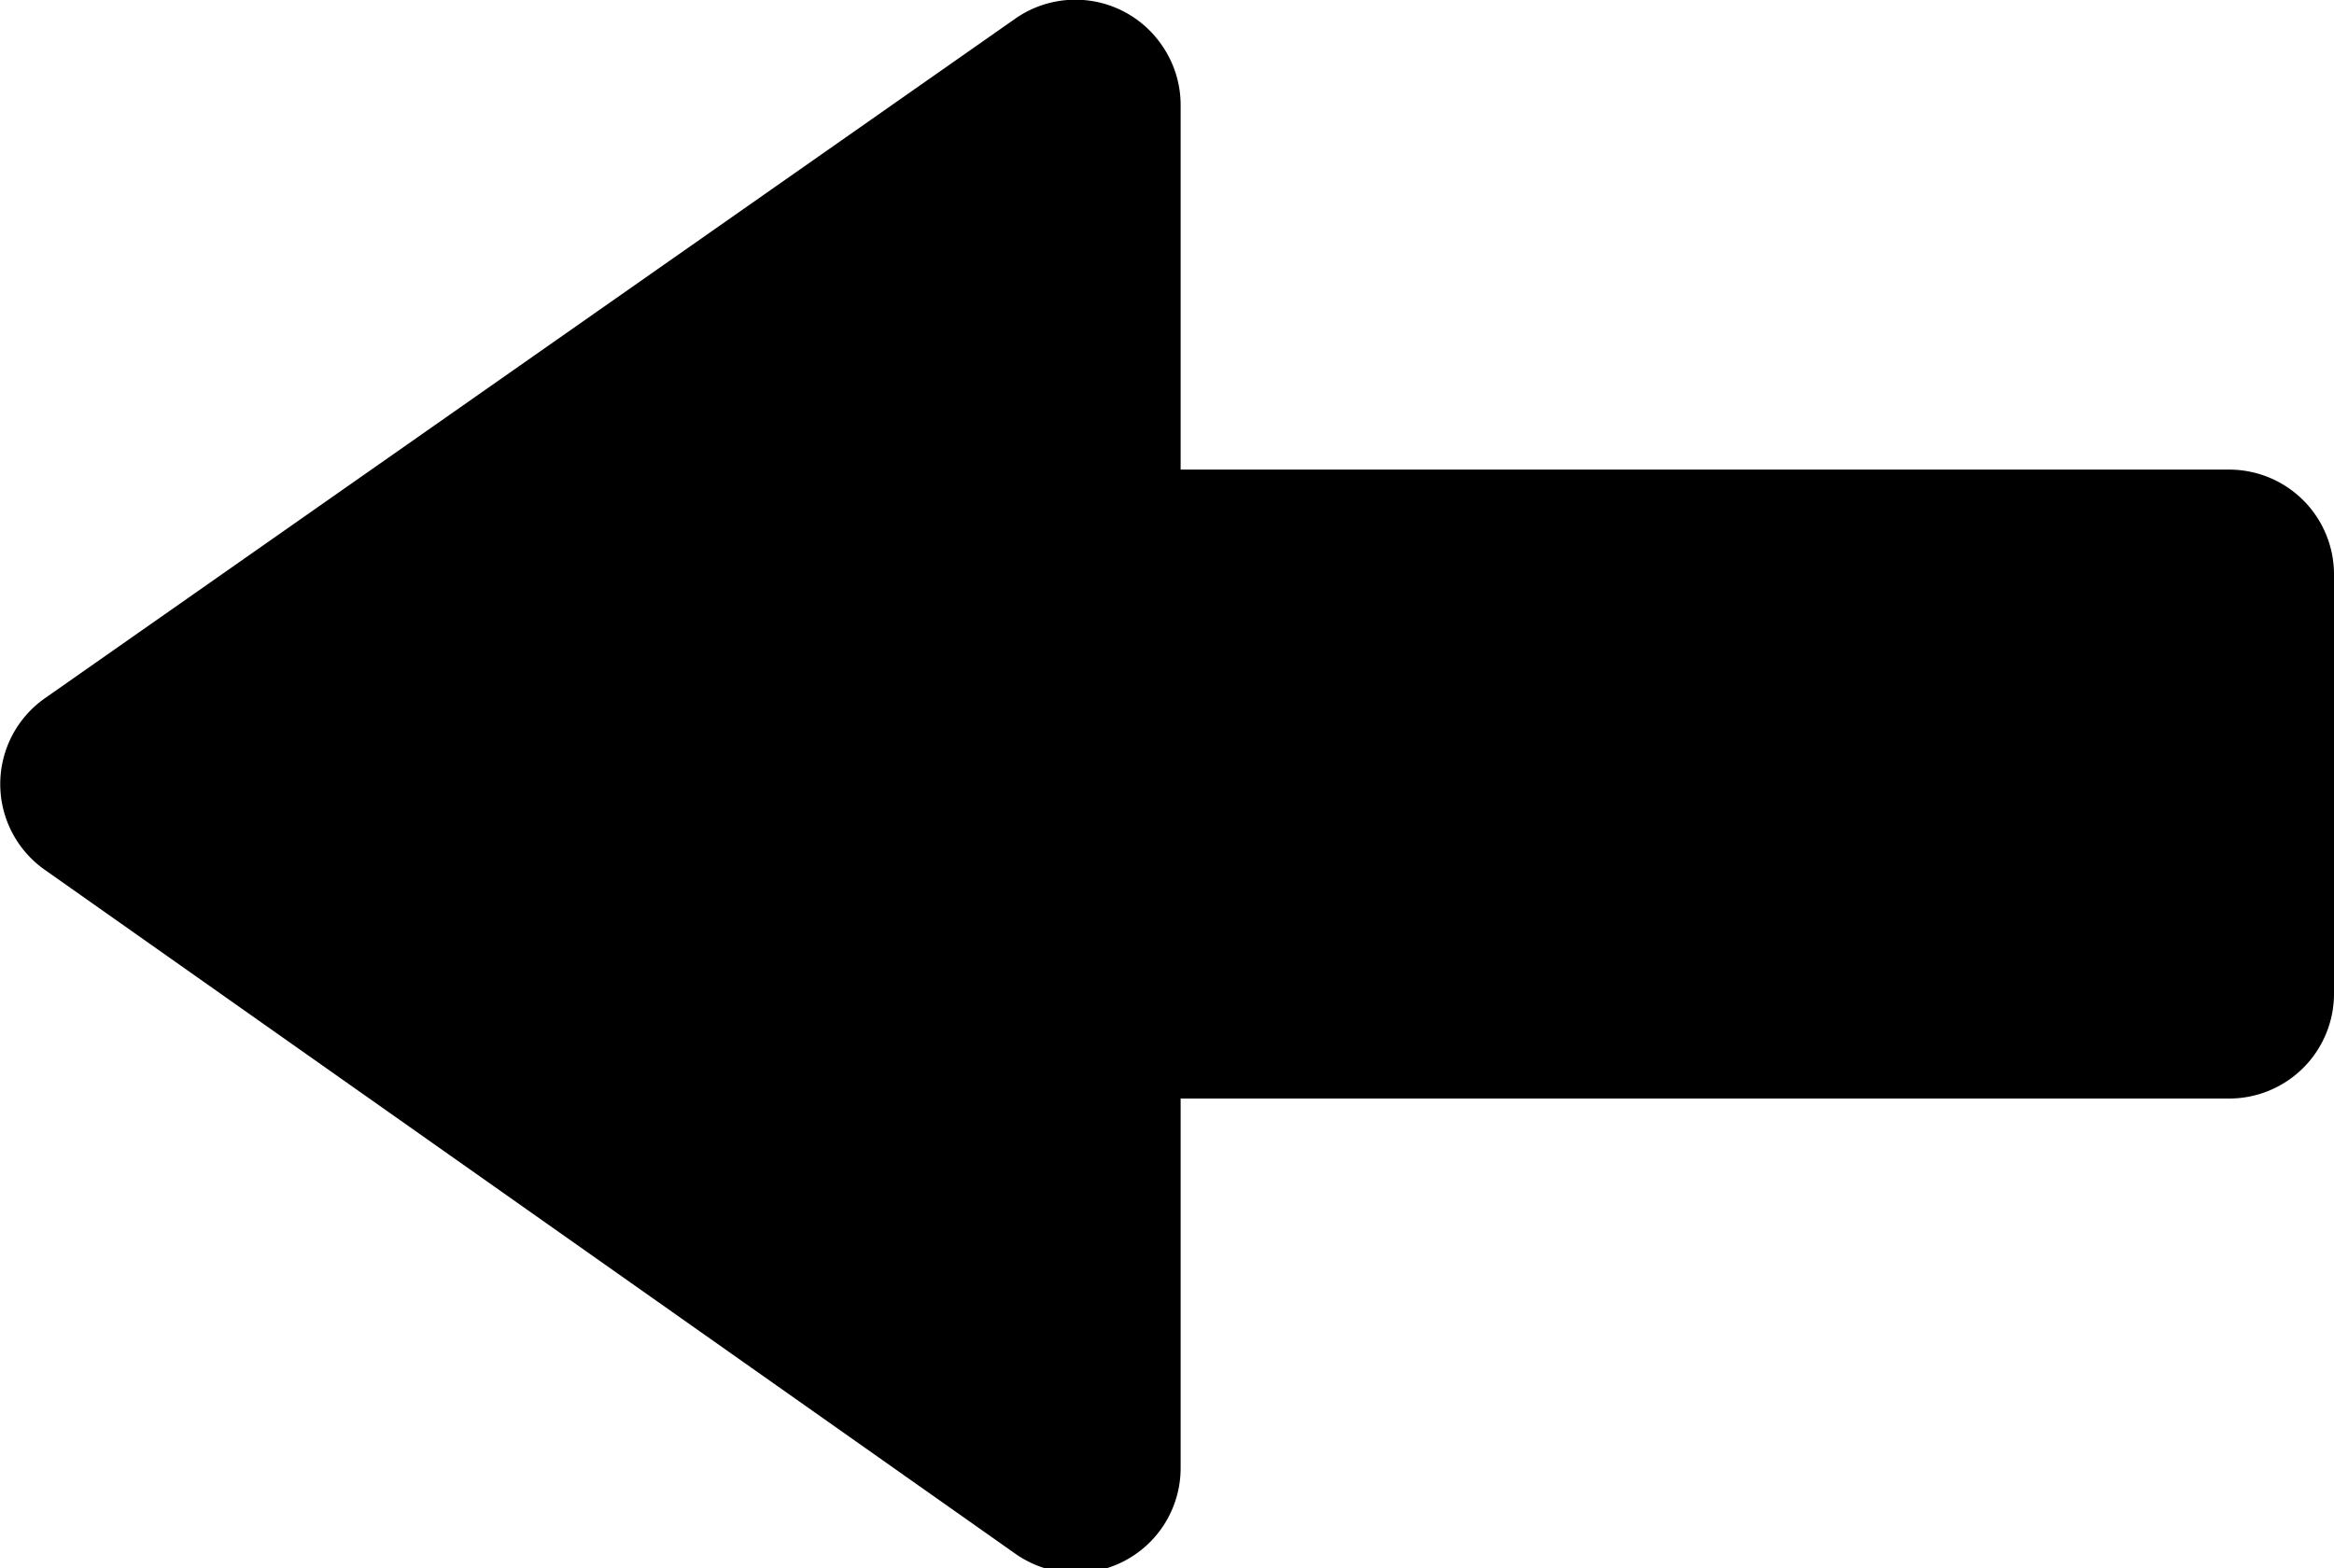 <?xml version="1.0" encoding="utf-8"?><svg xmlns="http://www.w3.org/2000/svg" viewBox="0 0 22.26 14.96" width="22.26" height="14.96"><path d="M22.26,5.48v4a1,1,0,0,1-1,1h-10V14a1,1,0,0,1-1.58.82L.43,8.3a1,1,0,0,1,0-1.64L9.68.18a1,1,0,0,1,1.4.25,1,1,0,0,1,.18.57V4.48h10A1,1,0,0,1,22.26,5.48Z" fill="#000"/></svg>
